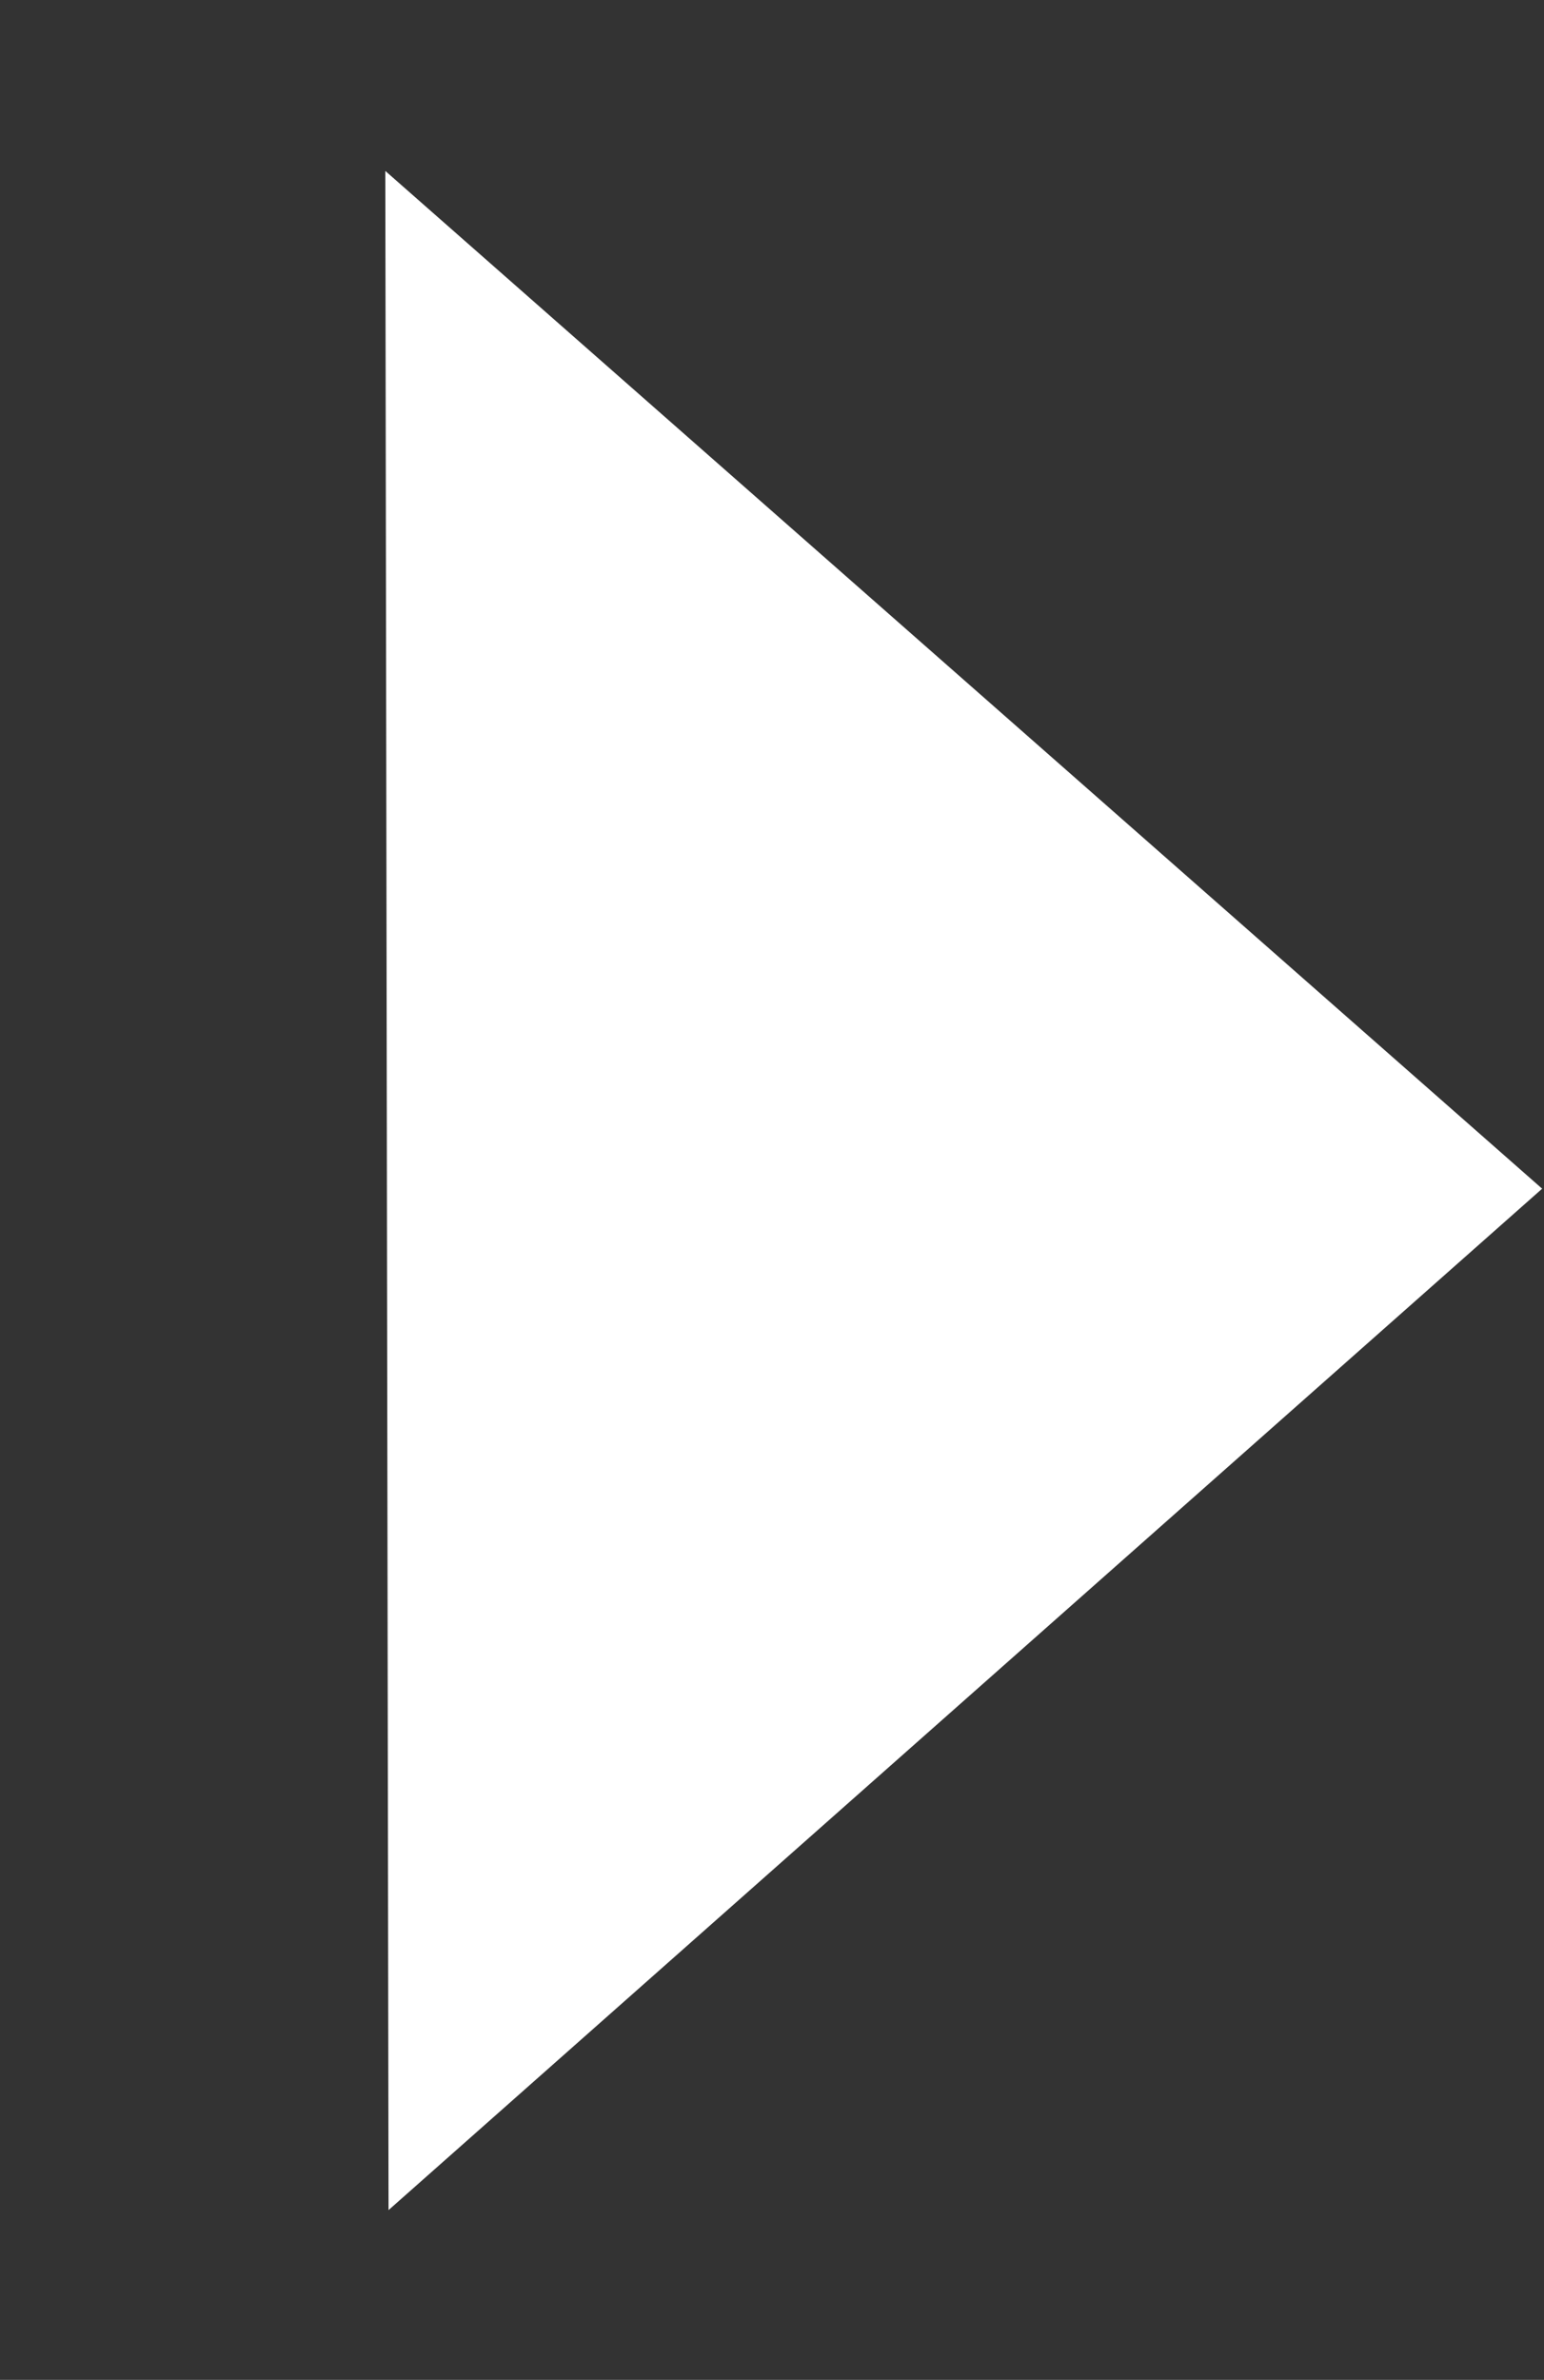 <svg width="124" height="191" viewBox="0 0 124 191" fill="none" xmlns="http://www.w3.org/2000/svg">
<rect x="0" y="0" width="124" height="191" fill="#333333" stroke="none"/>
<path d="M123.851 95.4L31.204 177.374L30.945 13.719L123.851 95.4Z" fill="white"/>
</svg>
